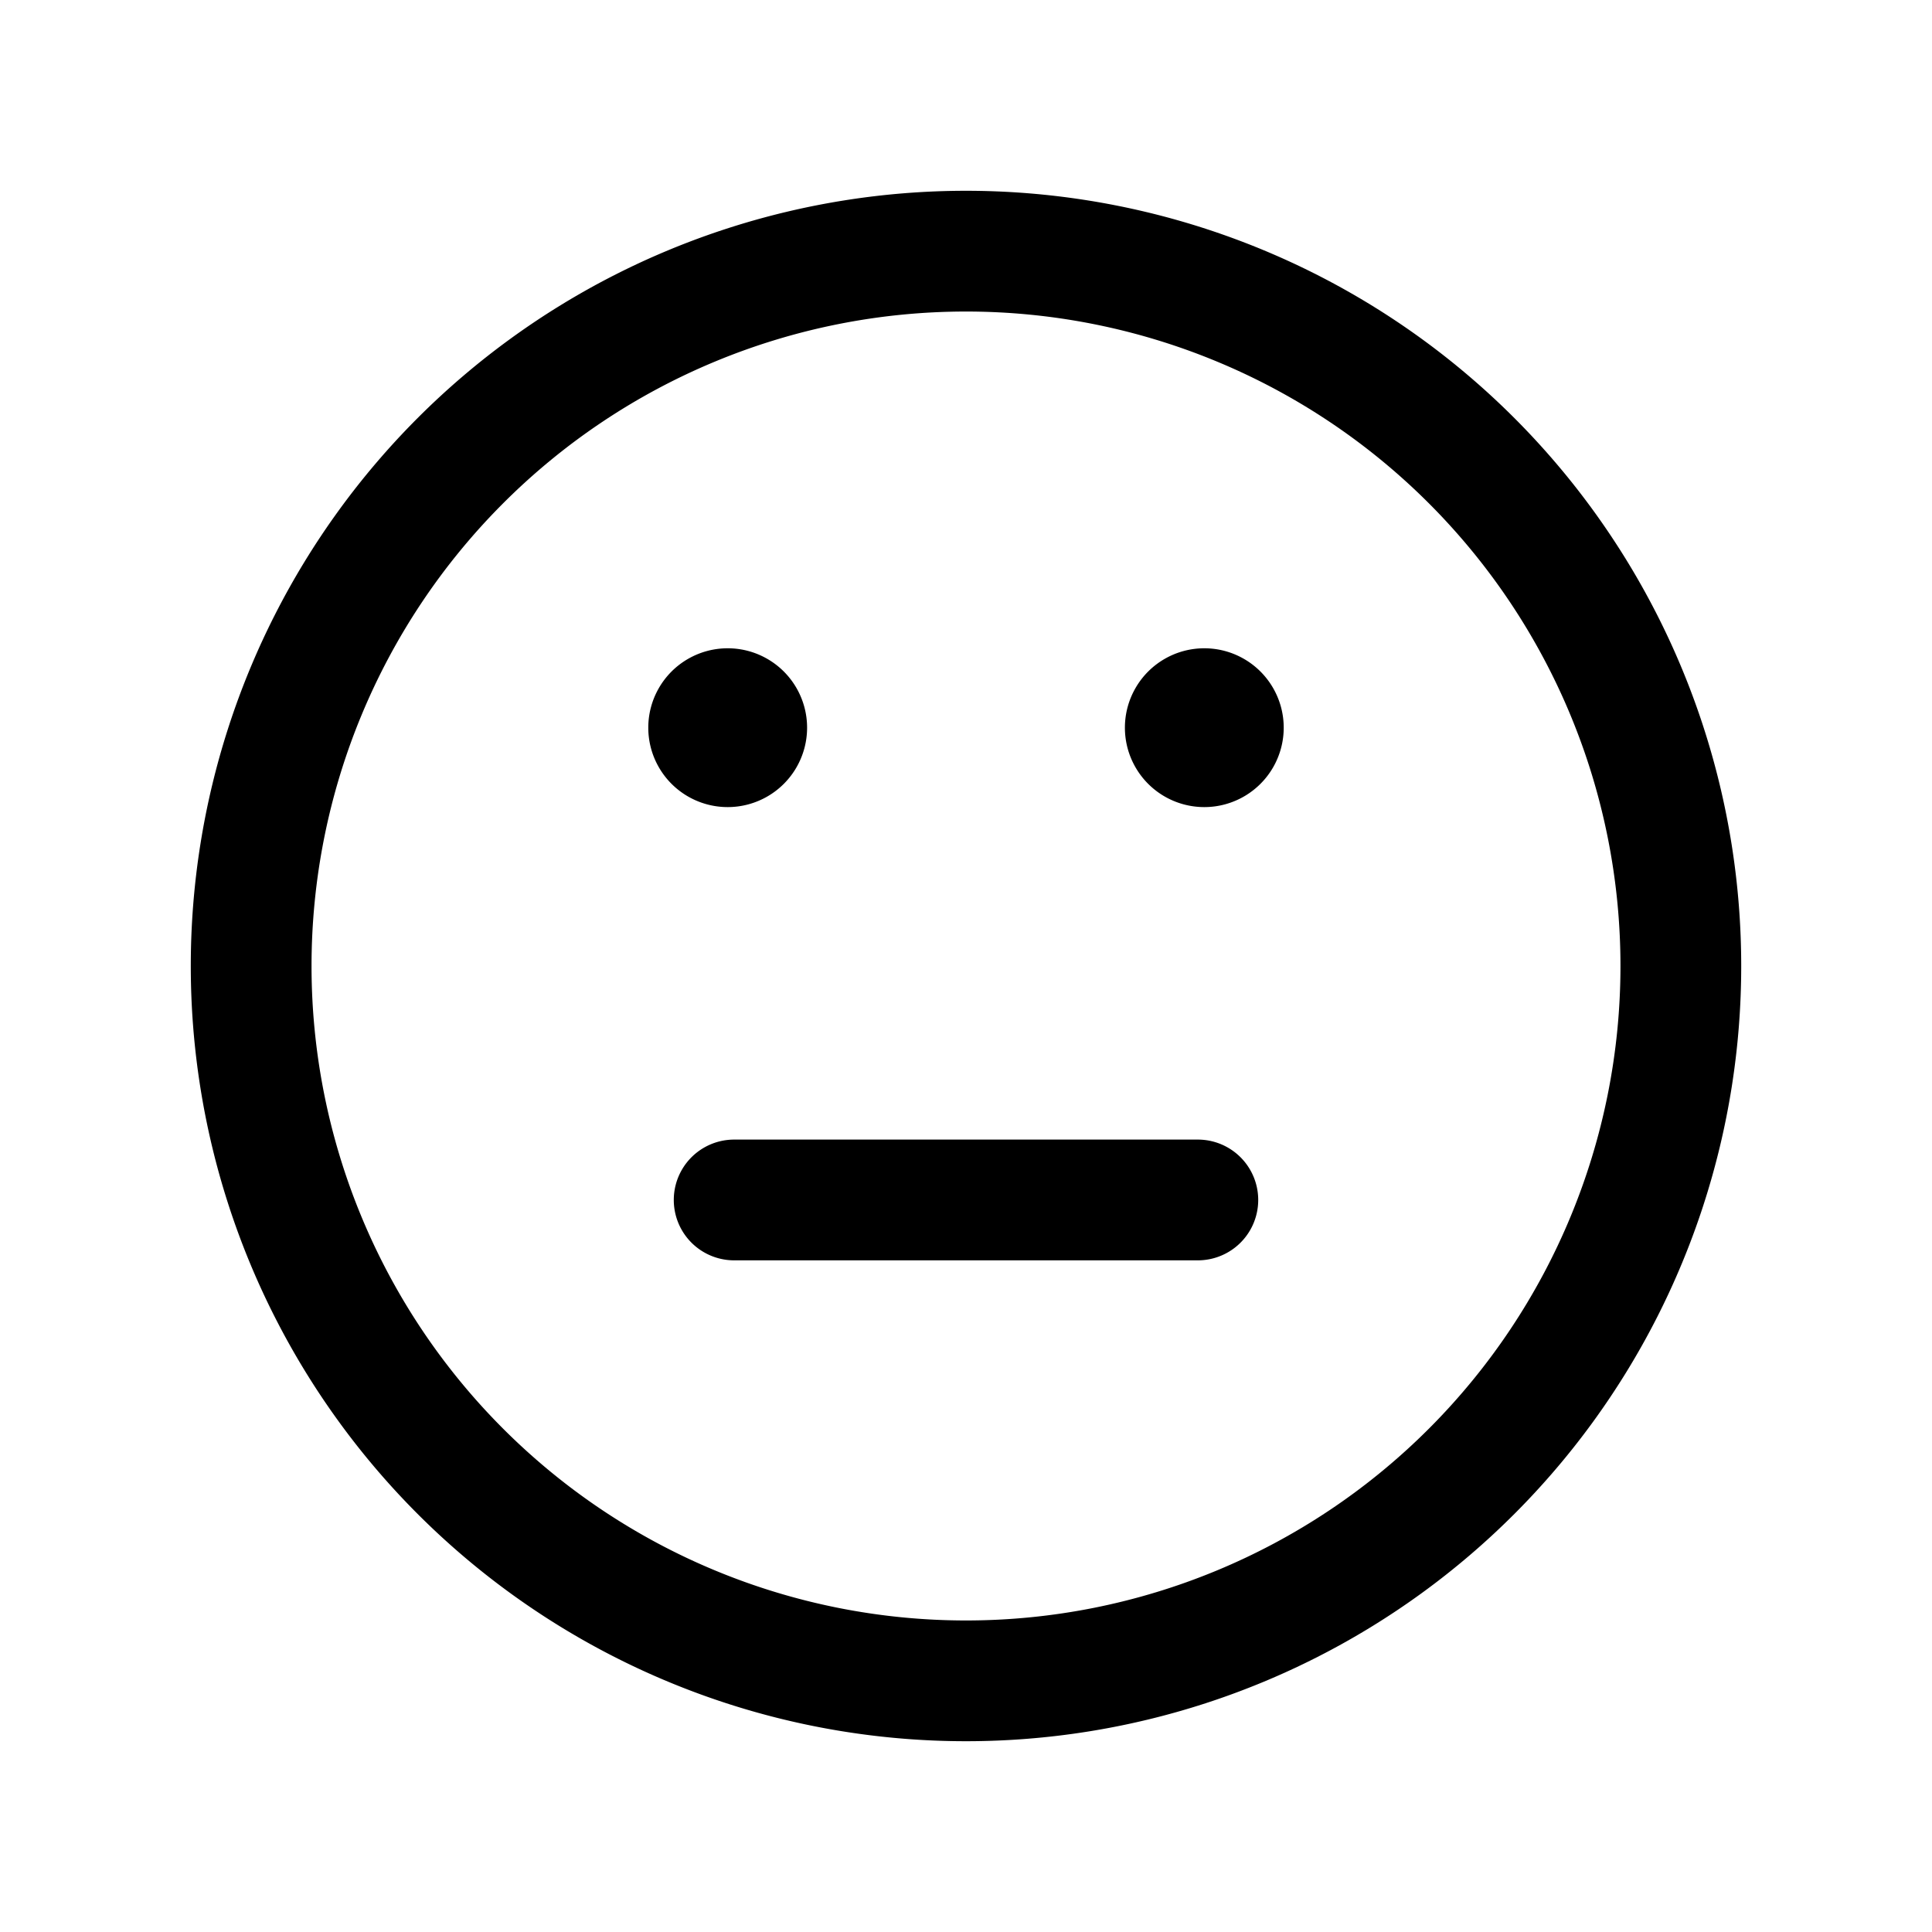 <svg xmlns="http://www.w3.org/2000/svg" width="20" height="20" fill="none" class="persona-icon" viewBox="0 0 20 20"><path fill="currentColor" d="M7.6 11.797a.625.625 0 1 0 0 1.25h4.8a.625.625 0 0 0 0-1.25zM8.355 7.533a.822.822 0 1 1-1.644 0 .822.822 0 0 1 1.644 0M12.467 8.355a.822.822 0 1 0 0-1.644.822.822 0 0 0 0 1.644"/><path fill="currentColor" fill-rule="evenodd" d="M10 1.975a8.025 8.025 0 1 0 0 16.05 8.025 8.025 0 0 0 0-16.05M3.225 10a6.775 6.775 0 1 1 13.55 0 6.775 6.775 0 0 1-13.55 0" clip-rule="evenodd"/></svg>